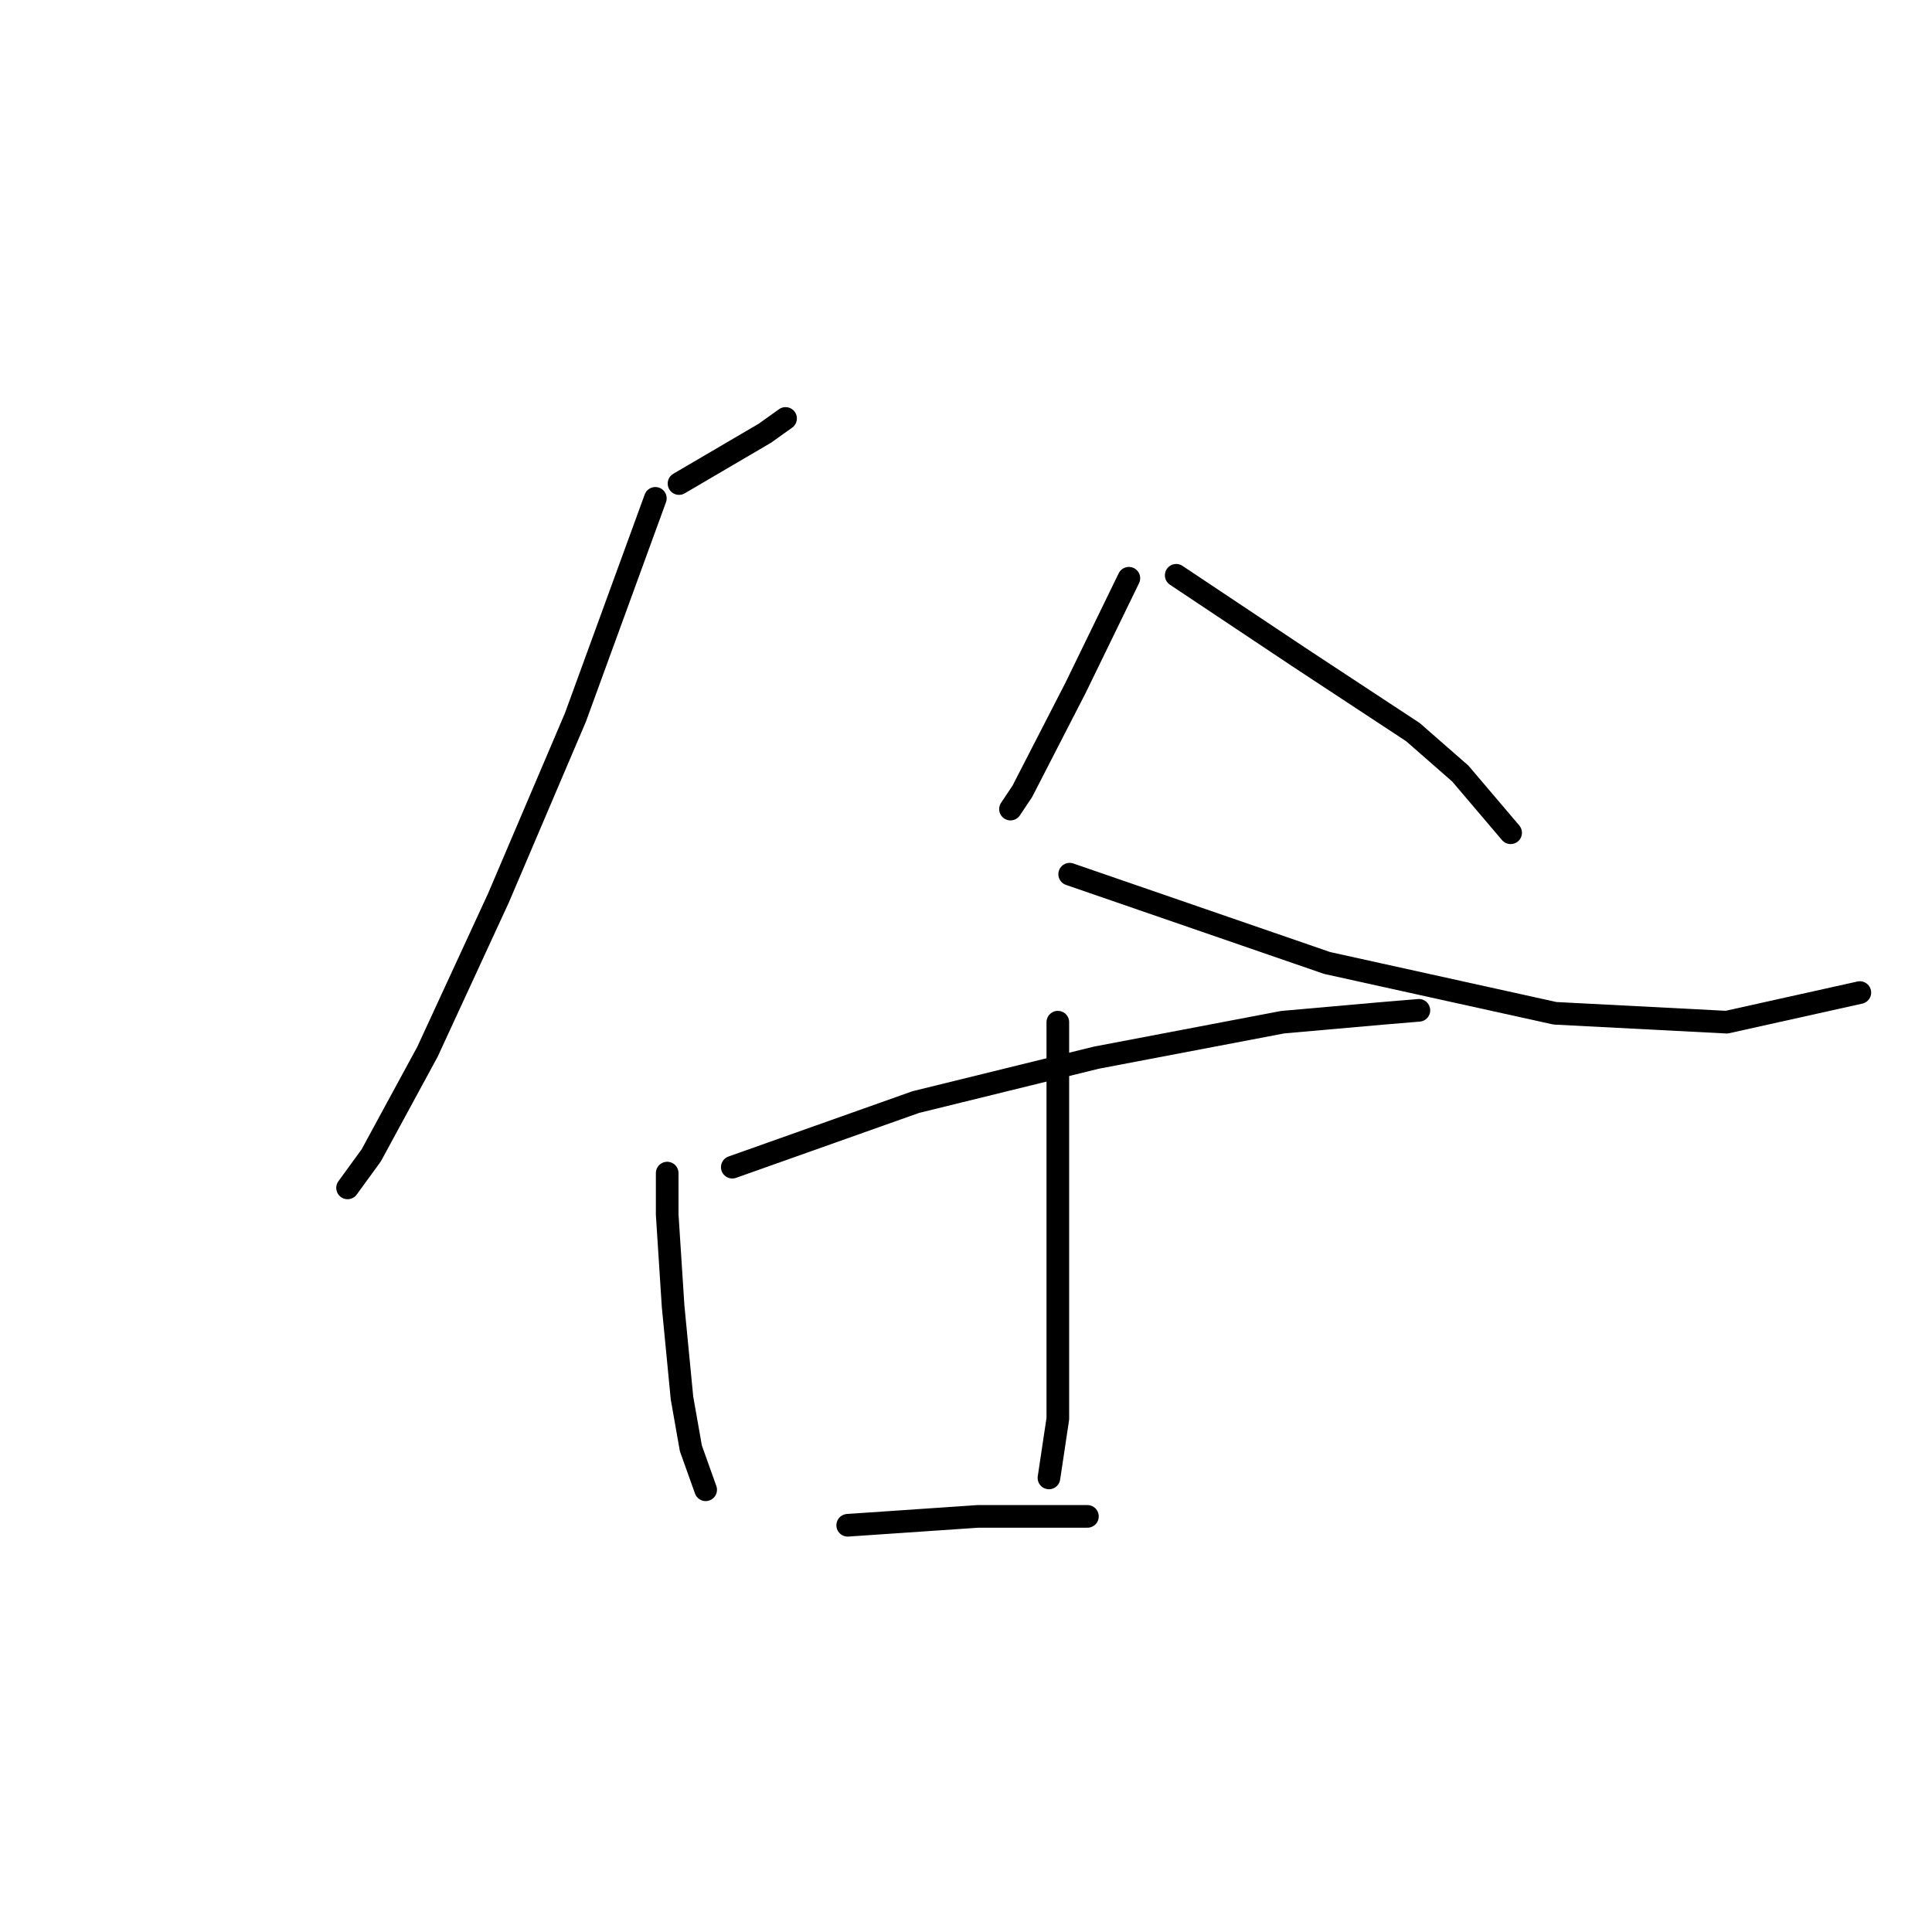 <?xml version="1.0" standalone="no"?>
    <svg width="256" height="256" xmlns="http://www.w3.org/2000/svg" version="1.1">
    <polyline stroke="black" stroke-width="3" stroke-linecap="round" fill="transparent" stroke-linejoin="round" points="89.974 64.073 101.347 57.406 104.092 55.446 104.092 55.446 " />
        <polyline stroke="black" stroke-width="3" stroke-linecap="round" fill="transparent" stroke-linejoin="round" points="86.837 66.034 76.25 95.052 66.054 118.973 56.642 139.364 49.192 153.089 46.055 157.402 46.055 157.402 " />
        <polyline stroke="black" stroke-width="3" stroke-linecap="round" fill="transparent" stroke-linejoin="round" points="141.737 115.835 175.853 127.6 206.048 134.266 228.792 135.443 246.439 131.521 246.439 131.521 " />
        <polyline stroke="black" stroke-width="3" stroke-linecap="round" fill="transparent" stroke-linejoin="round" points="149.58 76.621 142.521 91.131 135.463 104.856 133.894 107.208 133.894 107.208 " />
        <polyline stroke="black" stroke-width="3" stroke-linecap="round" fill="transparent" stroke-linejoin="round" points="155.854 76.229 172.324 87.209 187.225 97.013 193.5 102.503 200.166 110.346 200.166 110.346 " />
        <polyline stroke="black" stroke-width="3" stroke-linecap="round" fill="transparent" stroke-linejoin="round" points="97.033 154.657 121.346 146.03 145.266 140.148 169.971 135.443 183.304 134.266 188.01 133.874 188.01 133.874 " />
        <polyline stroke="black" stroke-width="3" stroke-linecap="round" fill="transparent" stroke-linejoin="round" points="88.406 155.442 88.406 160.932 89.19 173.088 90.367 185.244 91.543 191.911 93.504 197.401 93.504 197.401 " />
        <polyline stroke="black" stroke-width="3" stroke-linecap="round" fill="transparent" stroke-linejoin="round" points="140.168 135.443 140.168 154.265 140.168 171.912 140.168 187.989 138.992 195.832 138.992 195.832 " />
        <polyline stroke="black" stroke-width="3" stroke-linecap="round" fill="transparent" stroke-linejoin="round" points="112.326 202.106 129.581 200.93 144.09 200.93 144.09 200.93 " />
        </svg>